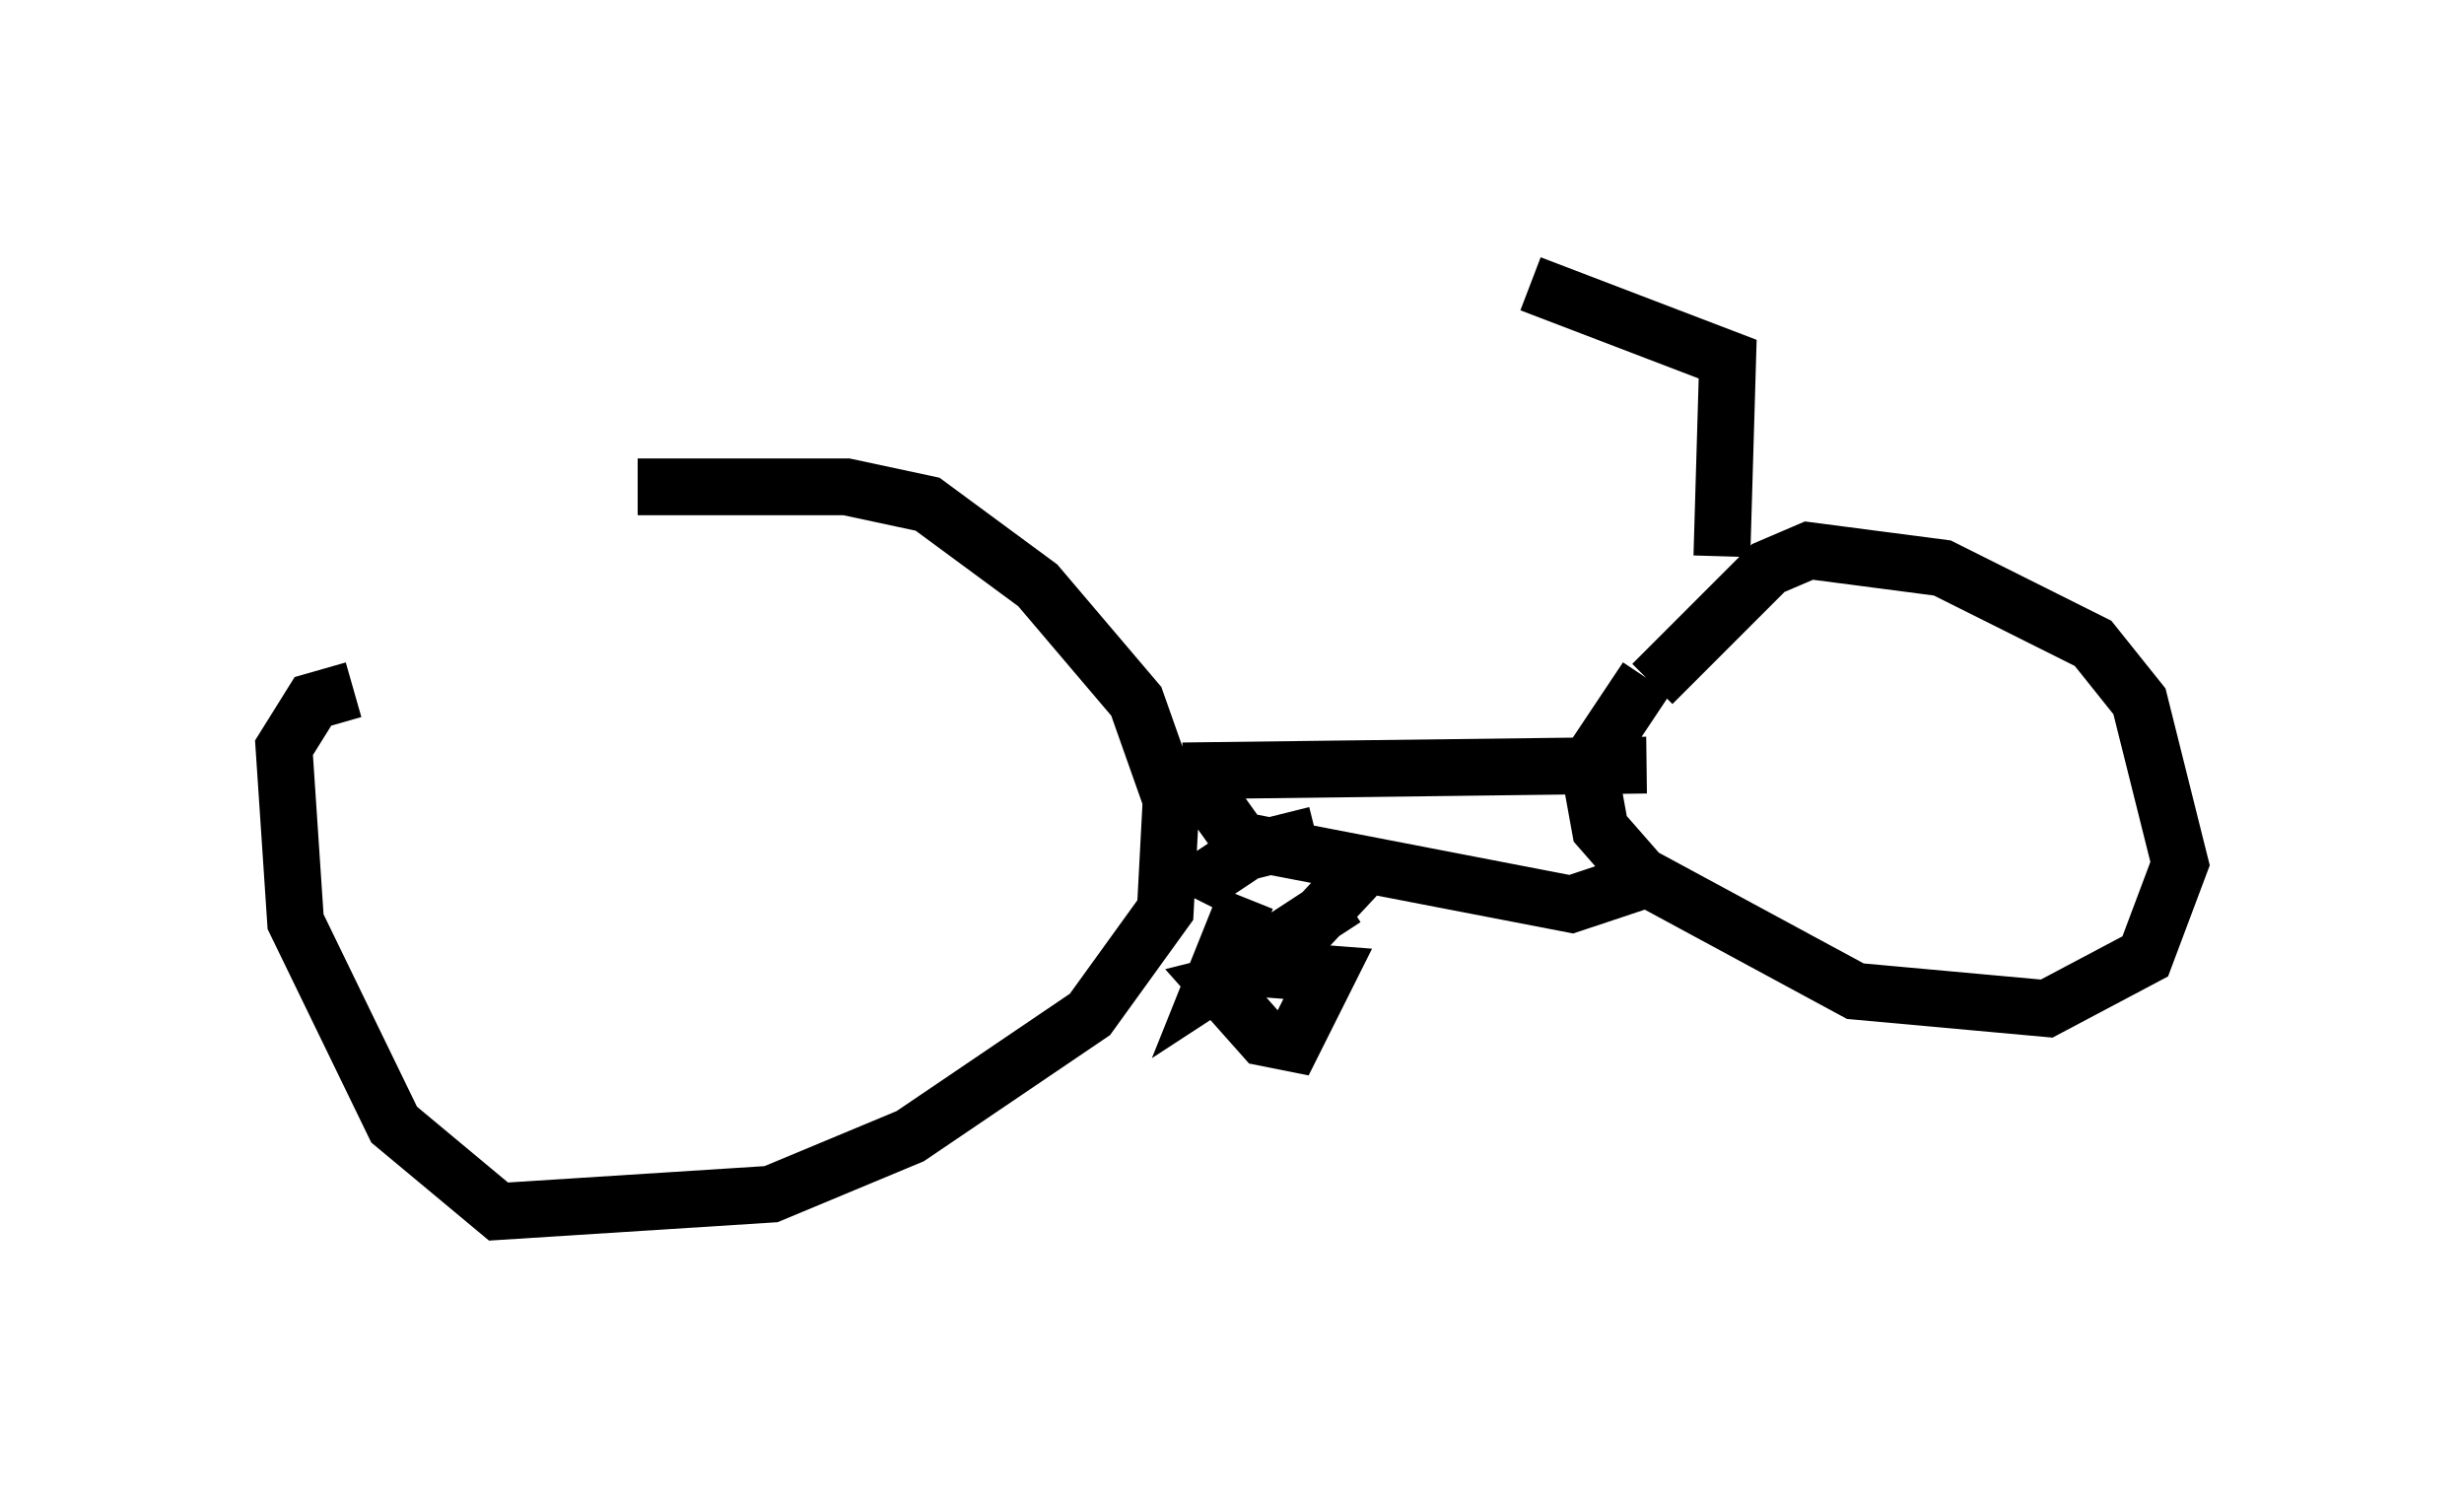 <?xml version="1.0" encoding="utf-8" ?>
<svg baseProfile="full" height="26.334" version="1.1" width="43.382" xmlns="http://www.w3.org/2000/svg" xmlns:ev="http://www.w3.org/2001/xml-events" xmlns:xlink="http://www.w3.org/1999/xlink"><defs /><rect fill="white" height="26.334" width="43.382" x="0" y="0" /><path d="M7.756, 9.185 m3.471, -0.613 l3.675, 0.0 1.429, 0.306 l1.94, 1.429 1.735, 2.042 l0.613, 1.735 -0.102, 1.94 l-1.327, 1.838 -3.165, 2.144 l-2.45, 1.021 -4.798, 0.306 l-1.838, -1.531 -1.735, -3.573 l-0.204, -3.063 0.51, -0.817 l0.715, -0.204 m14.598, 1.429 l8.167, -0.102 m0.102, -1.429 l2.042, -2.042 0.715, -0.306 l2.348, 0.306 2.654, 1.327 l0.817, 1.021 0.715, 2.858 l-0.613, 1.633 -1.735, 0.919 l-3.369, -0.306 -3.777, -2.042 l-0.715, -0.817 -0.204, -1.123 l1.021, -1.531 m-8.167, 1.429 l0.0, 0.0 m0.0, 0.0 l1.021, 1.429 5.819, 1.123 l1.531, -0.51 m-5.206, -0.102 l-1.429, 1.531 m-0.51, 0.204 l1.327, 0.102 -0.613, 1.225 l-0.51, -0.102 -0.817, -0.919 l0.408, -0.102 m1.327, -2.552 l-1.225, 0.306 -0.613, 0.408 l0.408, 0.204 m0.204, 0.204 l-0.613, 1.531 2.348, -1.531 m6.635, -6.023 l0.102, -3.471 -3.471, -1.327 " fill="none" stroke="black" stroke-width="1" /></svg>